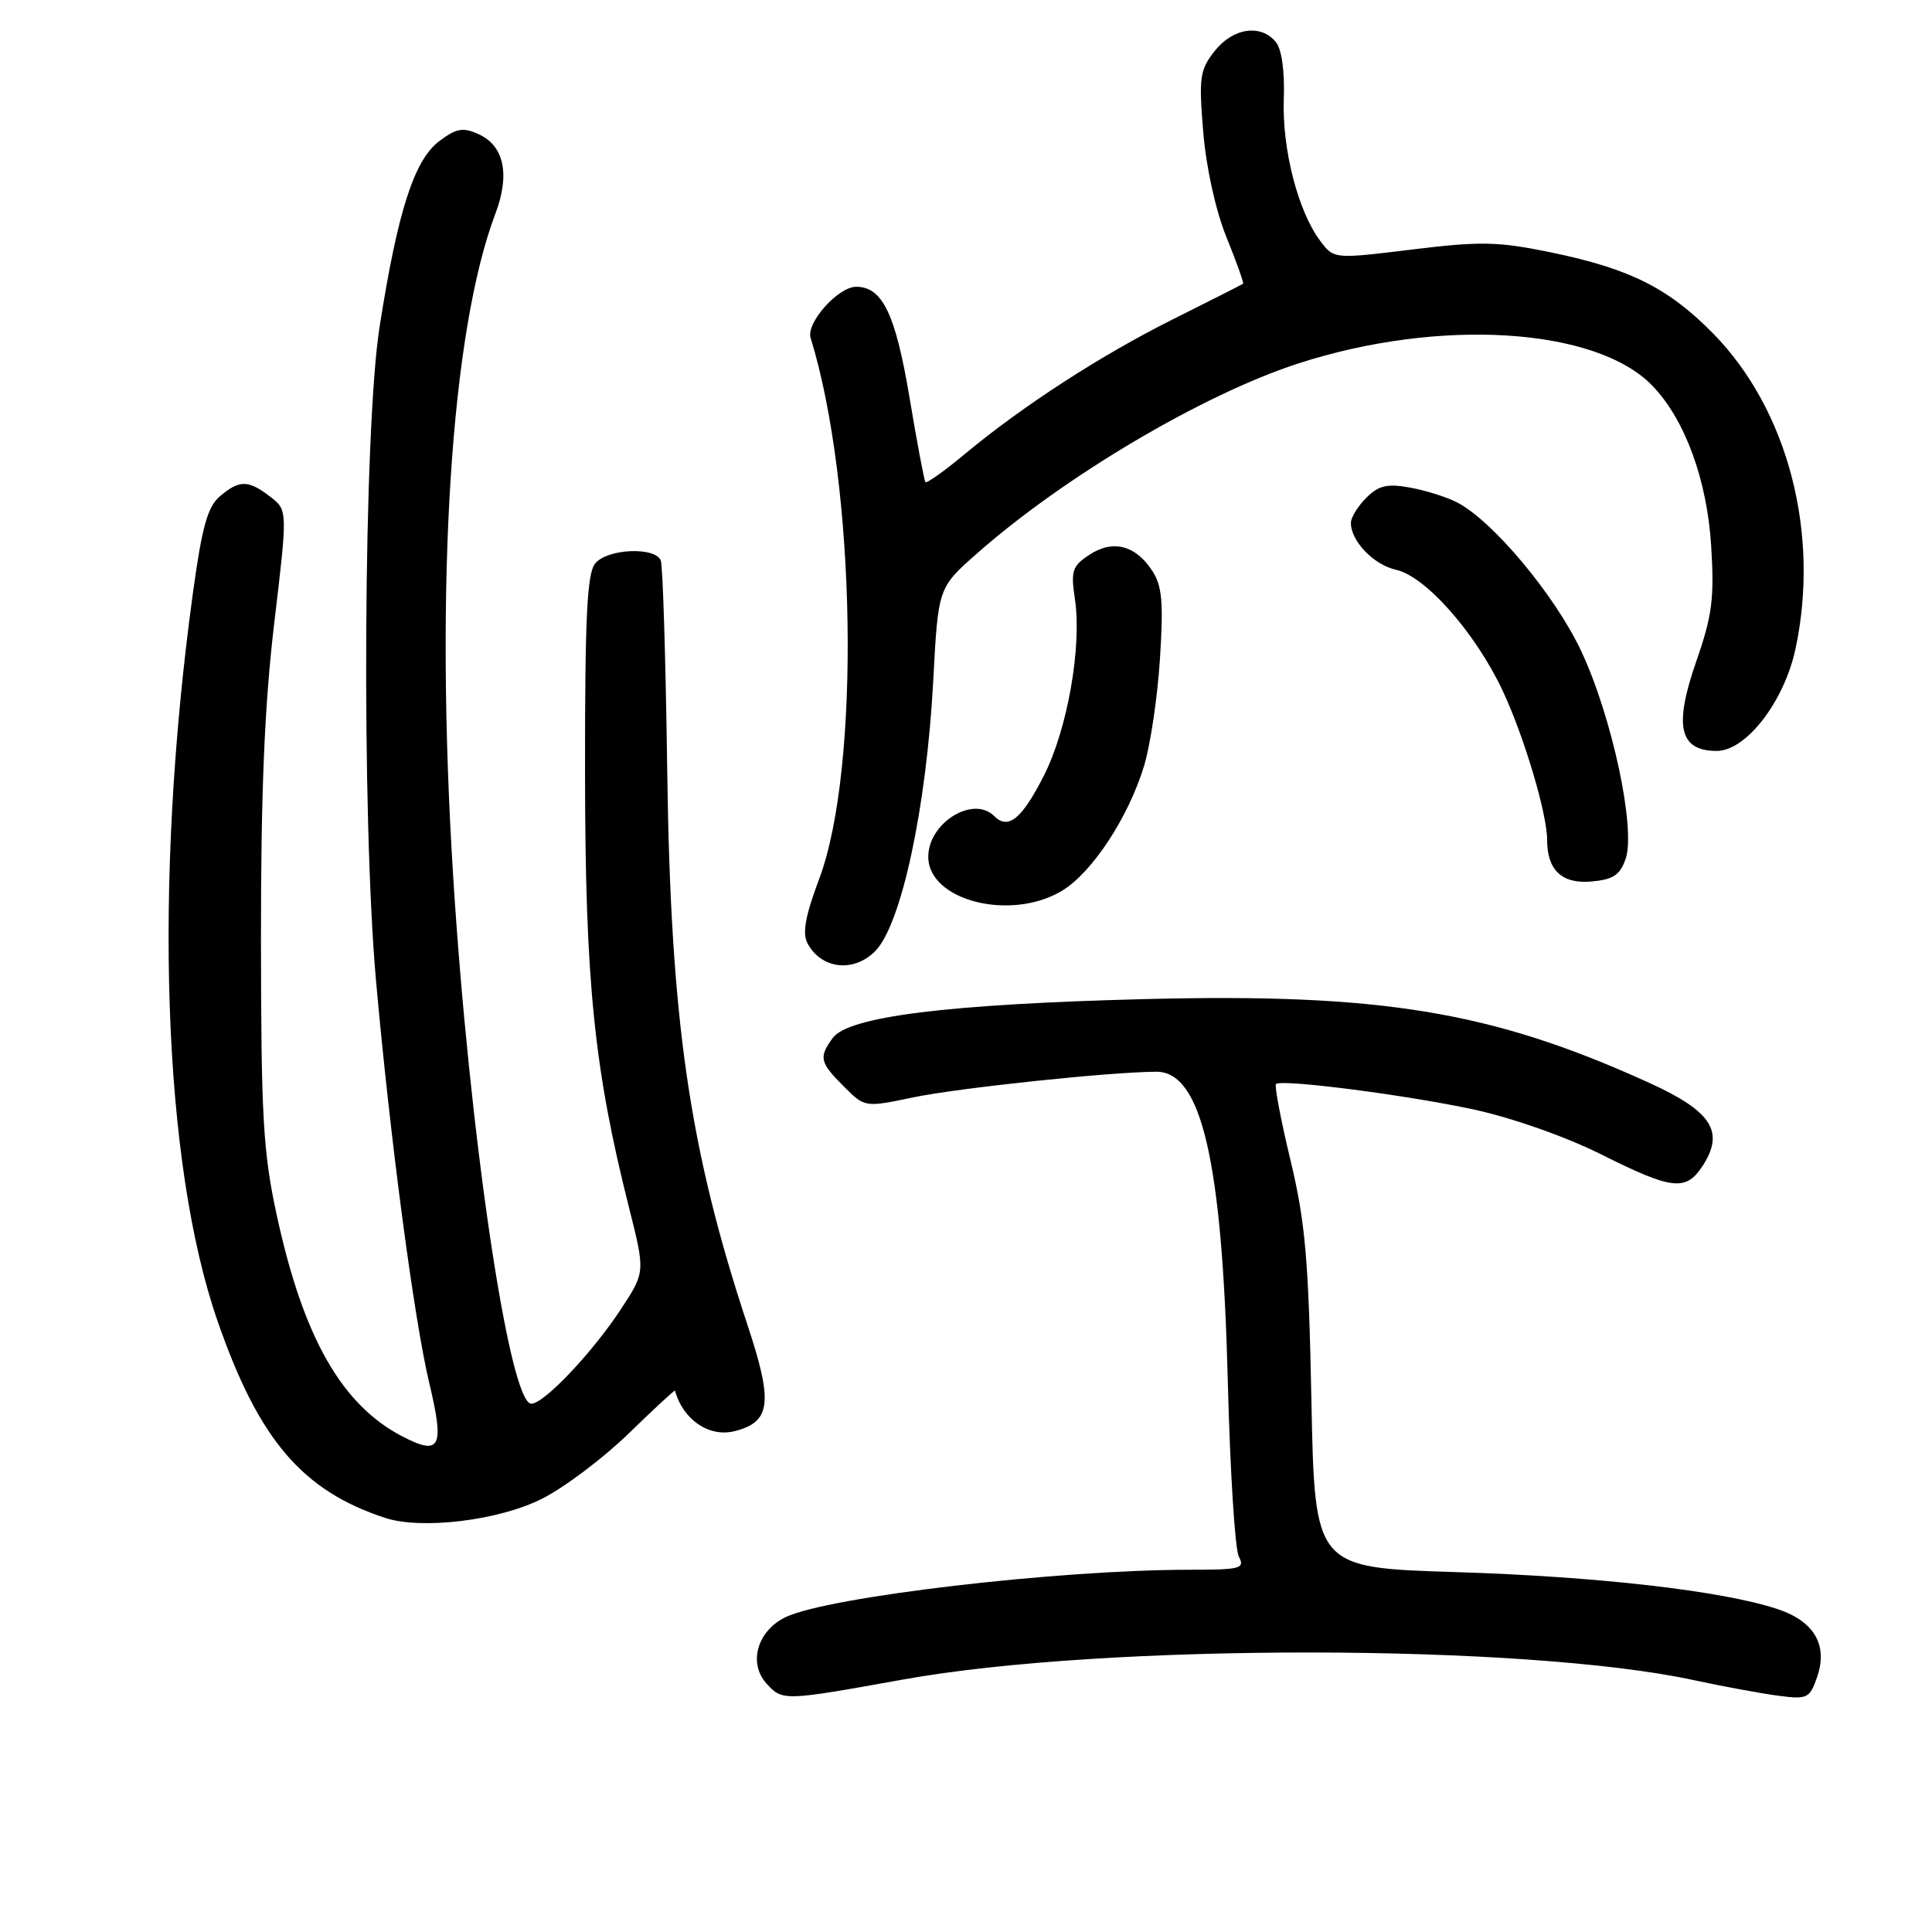 <?xml version="1.0" encoding="UTF-8" standalone="no"?>
<!DOCTYPE svg PUBLIC "-//W3C//DTD SVG 1.1//EN" "http://www.w3.org/Graphics/SVG/1.1/DTD/svg11.dtd" >
<svg xmlns="http://www.w3.org/2000/svg" xmlns:xlink="http://www.w3.org/1999/xlink" version="1.1" viewBox="0 0 256 256">
 <g >
 <path fill="currentColor"
d=" M 119.70 222.54 C 146.41 217.73 202.07 217.78 224.50 222.64 C 228.35 223.47 233.35 224.39 235.61 224.69 C 239.47 225.20 239.79 225.05 240.77 222.24 C 242.25 217.98 240.40 214.81 235.47 213.19 C 228.16 210.78 211.66 208.89 192.86 208.31 C 174.21 207.73 174.21 207.73 173.77 185.61 C 173.40 166.93 172.97 161.99 171.00 153.75 C 169.71 148.39 168.85 143.84 169.08 143.64 C 169.87 142.96 186.48 145.11 195.31 147.02 C 200.40 148.13 207.53 150.64 212.18 152.97 C 221.57 157.67 223.38 157.88 225.59 154.51 C 228.56 149.97 226.84 147.27 218.59 143.51 C 197.75 134.01 183.09 131.58 151.50 132.39 C 125.51 133.06 112.42 134.70 110.34 137.54 C 108.47 140.11 108.62 140.77 111.80 143.95 C 114.59 146.75 114.59 146.75 121.05 145.40 C 127.09 144.15 147.14 142.03 153.22 142.01 C 159.22 141.99 161.95 153.84 162.69 183.00 C 162.99 194.82 163.64 205.29 164.15 206.25 C 164.99 207.84 164.40 208.00 157.68 208.00 C 140.18 208.00 109.76 211.57 104.10 214.28 C 100.35 216.08 99.11 220.36 101.56 223.07 C 103.68 225.41 103.80 225.40 119.70 222.54 Z  M 71.86 198.57 C 74.81 197.08 79.96 193.19 83.30 189.95 C 86.64 186.70 89.40 184.14 89.44 184.27 C 90.50 188.12 93.96 190.48 97.32 189.64 C 102.14 188.43 102.46 185.89 99.09 175.70 C 91.31 152.19 88.86 135.33 88.41 102.03 C 88.21 87.48 87.83 74.99 87.56 74.28 C 86.84 72.42 80.50 72.69 78.87 74.65 C 77.79 75.96 77.50 81.74 77.52 102.40 C 77.54 130.06 78.71 141.61 83.34 159.98 C 85.50 168.55 85.50 168.55 82.31 173.42 C 78.53 179.19 72.09 186.00 70.40 186.00 C 67.48 186.00 62.17 150.14 60.04 116.00 C 57.61 77.10 59.73 43.91 65.65 28.29 C 67.60 23.13 66.80 19.32 63.44 17.79 C 61.36 16.84 60.49 16.99 58.23 18.68 C 54.89 21.17 52.70 27.96 50.30 43.29 C 48.16 56.88 47.88 108.30 49.83 130.00 C 51.70 150.93 54.86 174.76 56.87 183.22 C 58.92 191.80 58.36 192.93 53.37 190.36 C 45.30 186.20 40.21 177.28 36.70 161.15 C 34.86 152.70 34.60 148.14 34.58 124.50 C 34.57 104.81 35.05 93.45 36.34 82.55 C 38.12 67.60 38.12 67.60 35.81 65.82 C 32.90 63.58 31.73 63.57 29.15 65.75 C 27.50 67.15 26.76 69.79 25.53 78.81 C 20.30 117.18 21.57 154.14 28.83 175.05 C 34.28 190.76 40.03 197.51 51.00 201.12 C 55.86 202.73 66.16 201.47 71.86 198.57 Z  M 115.95 126.05 C 119.42 122.58 122.76 107.07 123.66 90.19 C 124.31 77.88 124.31 77.88 129.41 73.38 C 140.94 63.18 159.38 52.27 172.00 48.17 C 190.76 42.08 211.54 43.39 218.97 51.13 C 223.27 55.60 226.20 63.60 226.74 72.34 C 227.17 79.30 226.88 81.56 224.75 87.68 C 221.77 96.24 222.52 99.50 227.48 99.50 C 231.37 99.50 236.41 92.97 237.91 85.99 C 241.19 70.67 236.90 54.25 226.97 44.16 C 221.05 38.15 215.95 35.60 205.50 33.44 C 198.50 32.00 196.20 31.95 187.13 33.06 C 176.75 34.33 176.75 34.33 174.94 31.92 C 172.00 28.03 169.87 19.74 170.11 13.16 C 170.24 9.39 169.84 6.51 169.04 5.55 C 167.05 3.15 163.39 3.69 160.96 6.75 C 158.98 9.25 158.84 10.24 159.43 17.45 C 159.82 22.17 161.06 27.83 162.50 31.40 C 163.84 34.70 164.83 37.49 164.72 37.59 C 164.60 37.69 160.42 39.81 155.43 42.30 C 145.76 47.14 135.50 53.79 127.71 60.27 C 125.08 62.46 122.79 64.08 122.62 63.88 C 122.46 63.67 121.50 58.59 120.50 52.58 C 118.65 41.59 116.92 38.00 113.45 38.00 C 111.06 38.00 106.80 42.77 107.41 44.77 C 113.45 64.28 114.04 101.87 108.54 116.48 C 106.70 121.37 106.29 123.67 107.00 125.00 C 108.83 128.41 113.09 128.91 115.95 126.05 Z  M 140.77 118.00 C 144.74 115.58 149.53 108.28 151.59 101.50 C 152.43 98.75 153.38 92.36 153.70 87.29 C 154.18 79.79 153.99 77.63 152.67 75.62 C 150.45 72.23 147.46 71.47 144.35 73.51 C 142.08 75.00 141.87 75.63 142.43 79.36 C 143.37 85.66 141.46 96.55 138.34 102.74 C 135.40 108.53 133.60 110.00 131.73 108.13 C 128.95 105.35 123.00 109.03 123.00 113.53 C 123.00 119.36 134.00 122.13 140.77 118.00 Z  M 215.40 113.82 C 216.79 109.84 213.60 94.94 209.50 86.23 C 206.01 78.82 197.72 68.92 193.01 66.54 C 191.63 65.84 188.83 64.96 186.79 64.60 C 183.81 64.06 182.67 64.33 181.04 65.96 C 179.92 67.08 179.00 68.57 179.00 69.28 C 179.00 71.71 182.02 74.84 184.98 75.50 C 188.89 76.35 195.50 83.85 199.10 91.50 C 201.93 97.52 205.00 107.80 205.00 111.28 C 205.00 115.28 206.94 117.13 210.80 116.81 C 213.74 116.56 214.65 115.97 215.40 113.82 Z "/>
</g>
</svg>